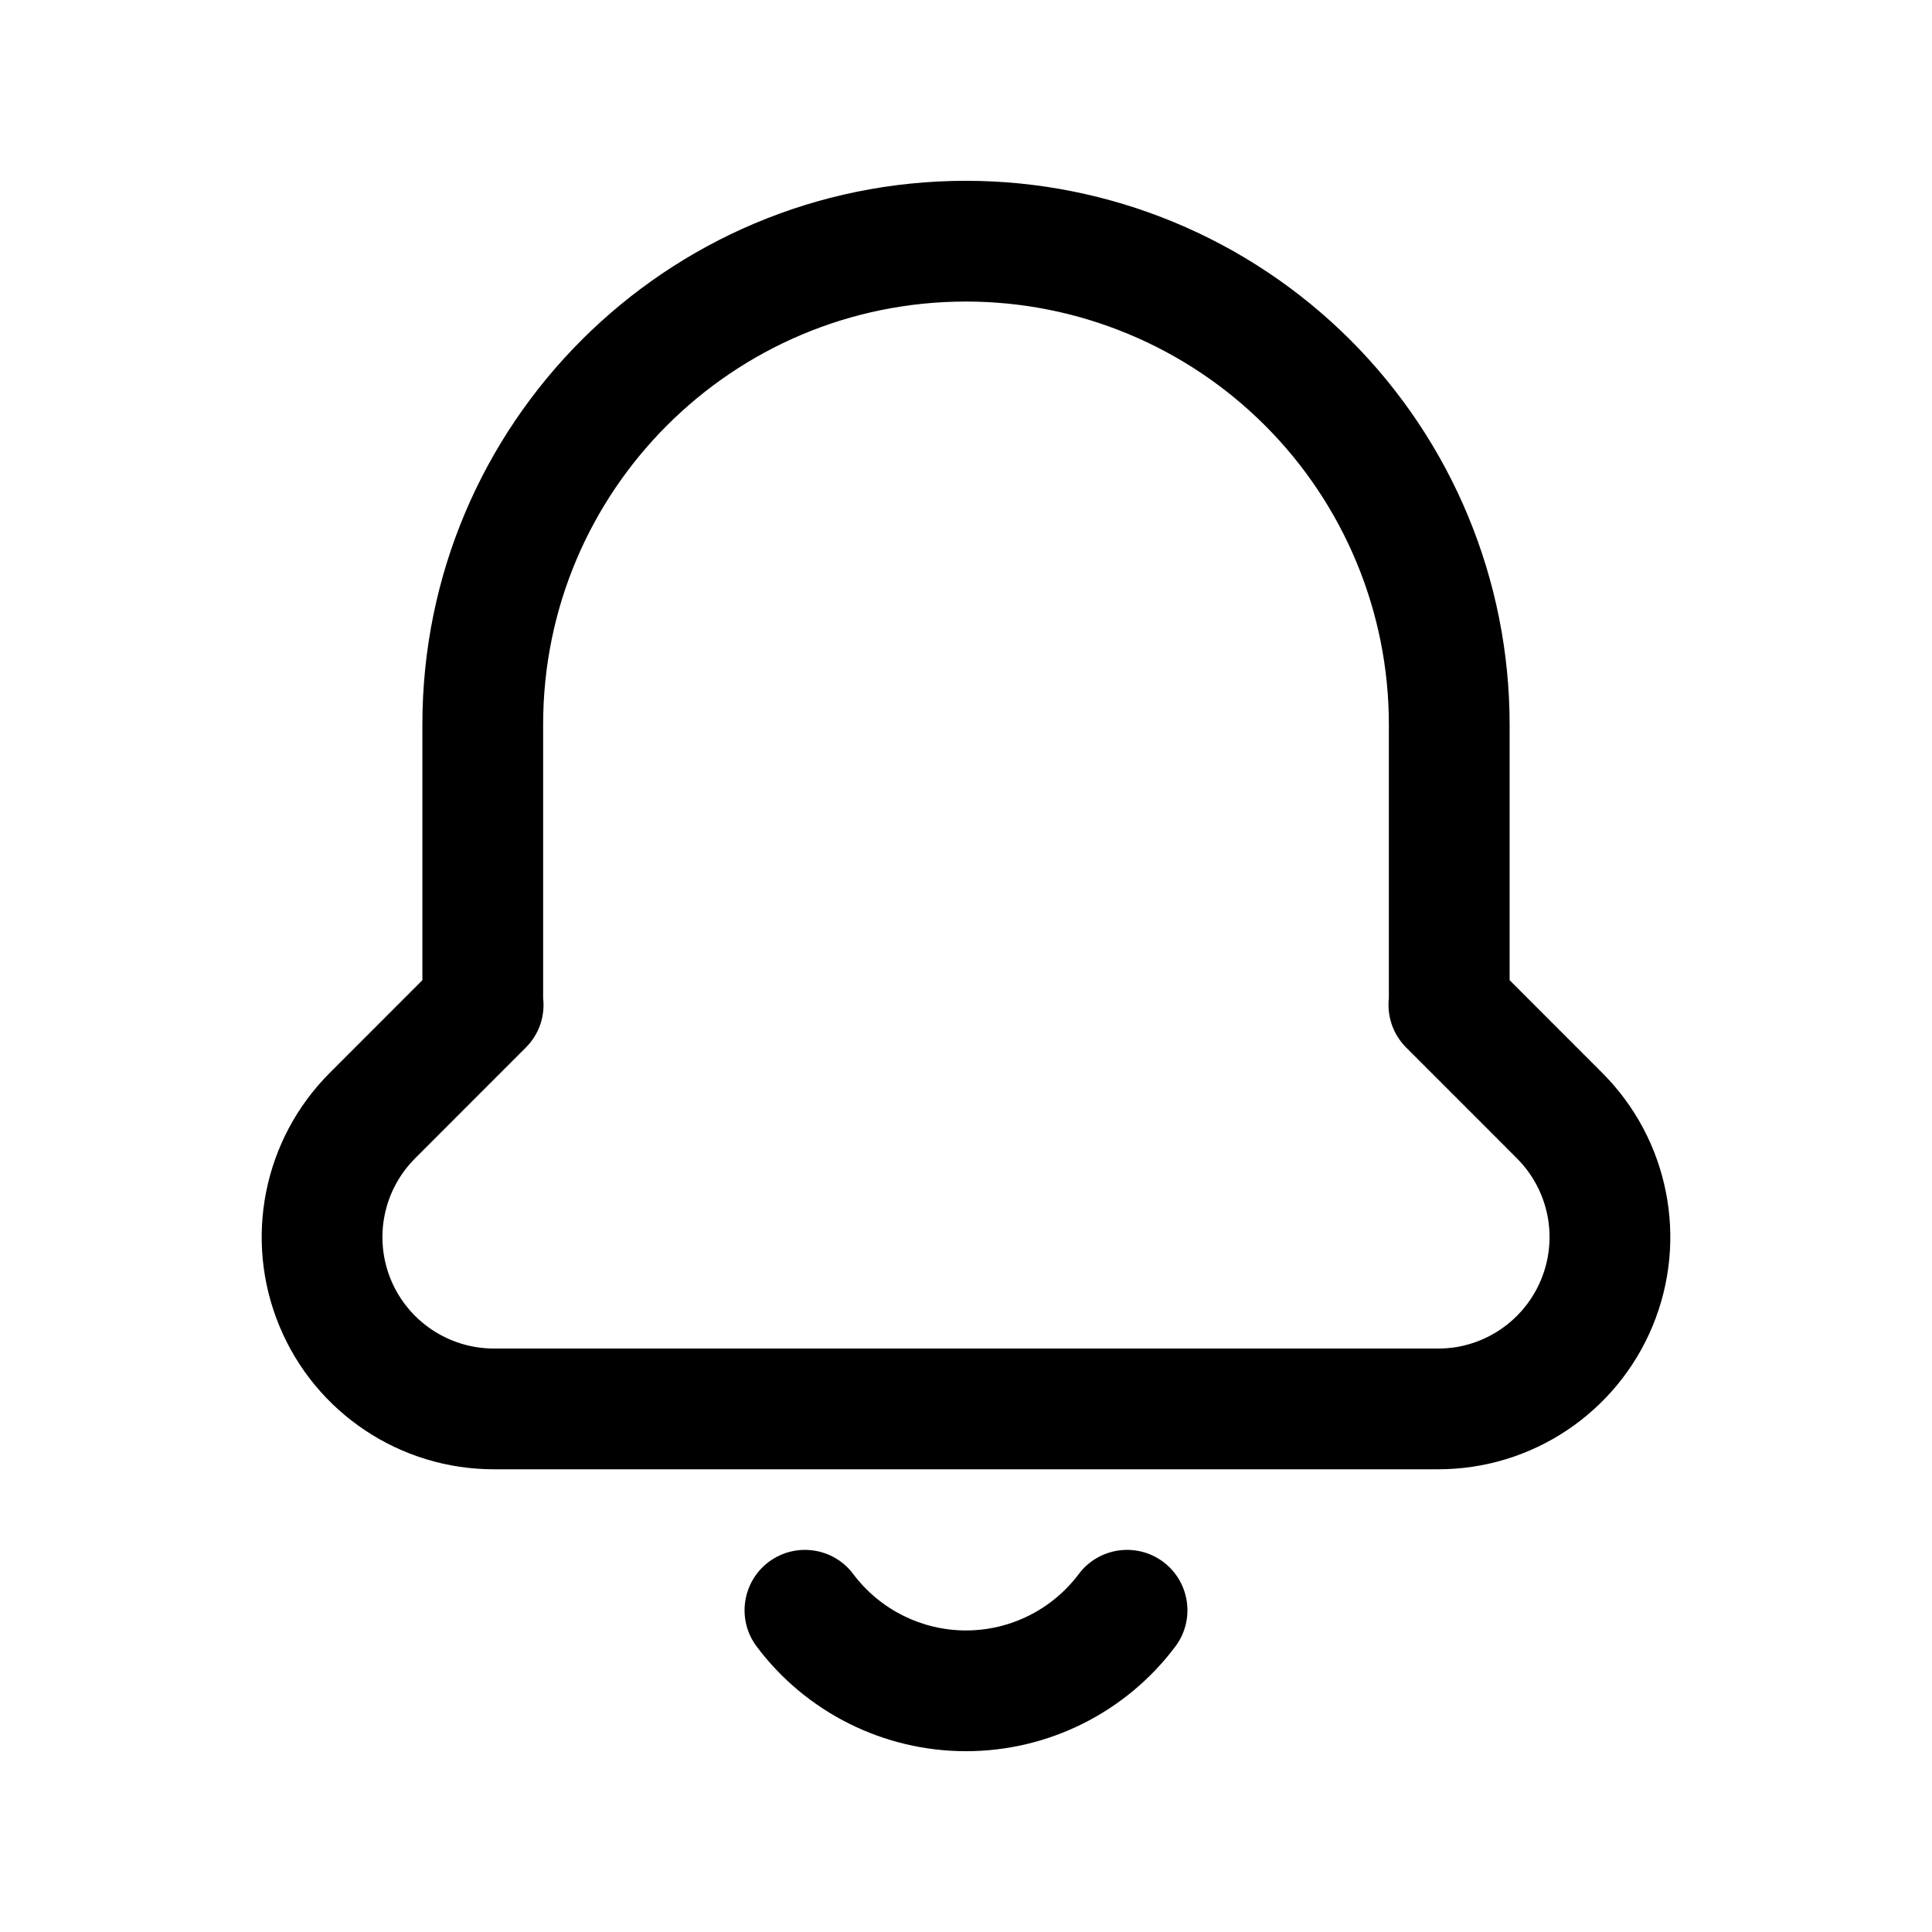 <svg width="24" height="24" viewBox="0 0 24 24" fill="none" xmlns="http://www.w3.org/2000/svg">
<path d="M10.599 19.553C10.351 19.222 9.881 19.155 9.549 19.403C9.218 19.652 9.151 20.122 9.399 20.453C10.013 21.272 10.977 21.754 12 21.754C13.023 21.754 13.987 21.272 14.601 20.453C14.849 20.122 14.782 19.652 14.451 19.403C14.12 19.155 13.649 19.222 13.401 19.553C13.07 19.994 12.551 20.254 12 20.254C11.449 20.254 10.93 19.994 10.599 19.553Z" fill="black"/>
<path fill-rule="evenodd" clip-rule="evenodd" d="M6.136 18.252H17.864C19.031 18.253 20.082 17.55 20.529 16.473C20.976 15.395 20.73 14.155 19.905 13.329L18.753 12.176V8.999C18.753 7.208 18.041 5.49 16.775 4.224C15.508 2.958 13.791 2.246 12 2.246C8.271 2.246 5.247 5.269 5.247 8.999V12.176L4.095 13.329C3.27 14.155 3.024 15.395 3.471 16.473C3.917 17.55 4.969 18.253 6.136 18.252ZM6.747 8.999C6.747 6.098 9.099 3.746 12 3.746C13.393 3.746 14.729 4.3 15.714 5.285C16.699 6.27 17.253 7.606 17.253 8.999V12.399C17.228 12.622 17.304 12.848 17.467 13.012L18.482 14.027L18.844 14.39C19.24 14.786 19.358 15.381 19.143 15.898C18.958 16.346 18.554 16.659 18.086 16.735C18.014 16.746 17.94 16.752 17.865 16.752H6.136C5.576 16.752 5.071 16.415 4.856 15.898C4.642 15.381 4.76 14.786 5.156 14.39L6.533 13.012C6.7 12.845 6.772 12.618 6.747 12.399V8.999Z" fill="black"/>
</svg>

